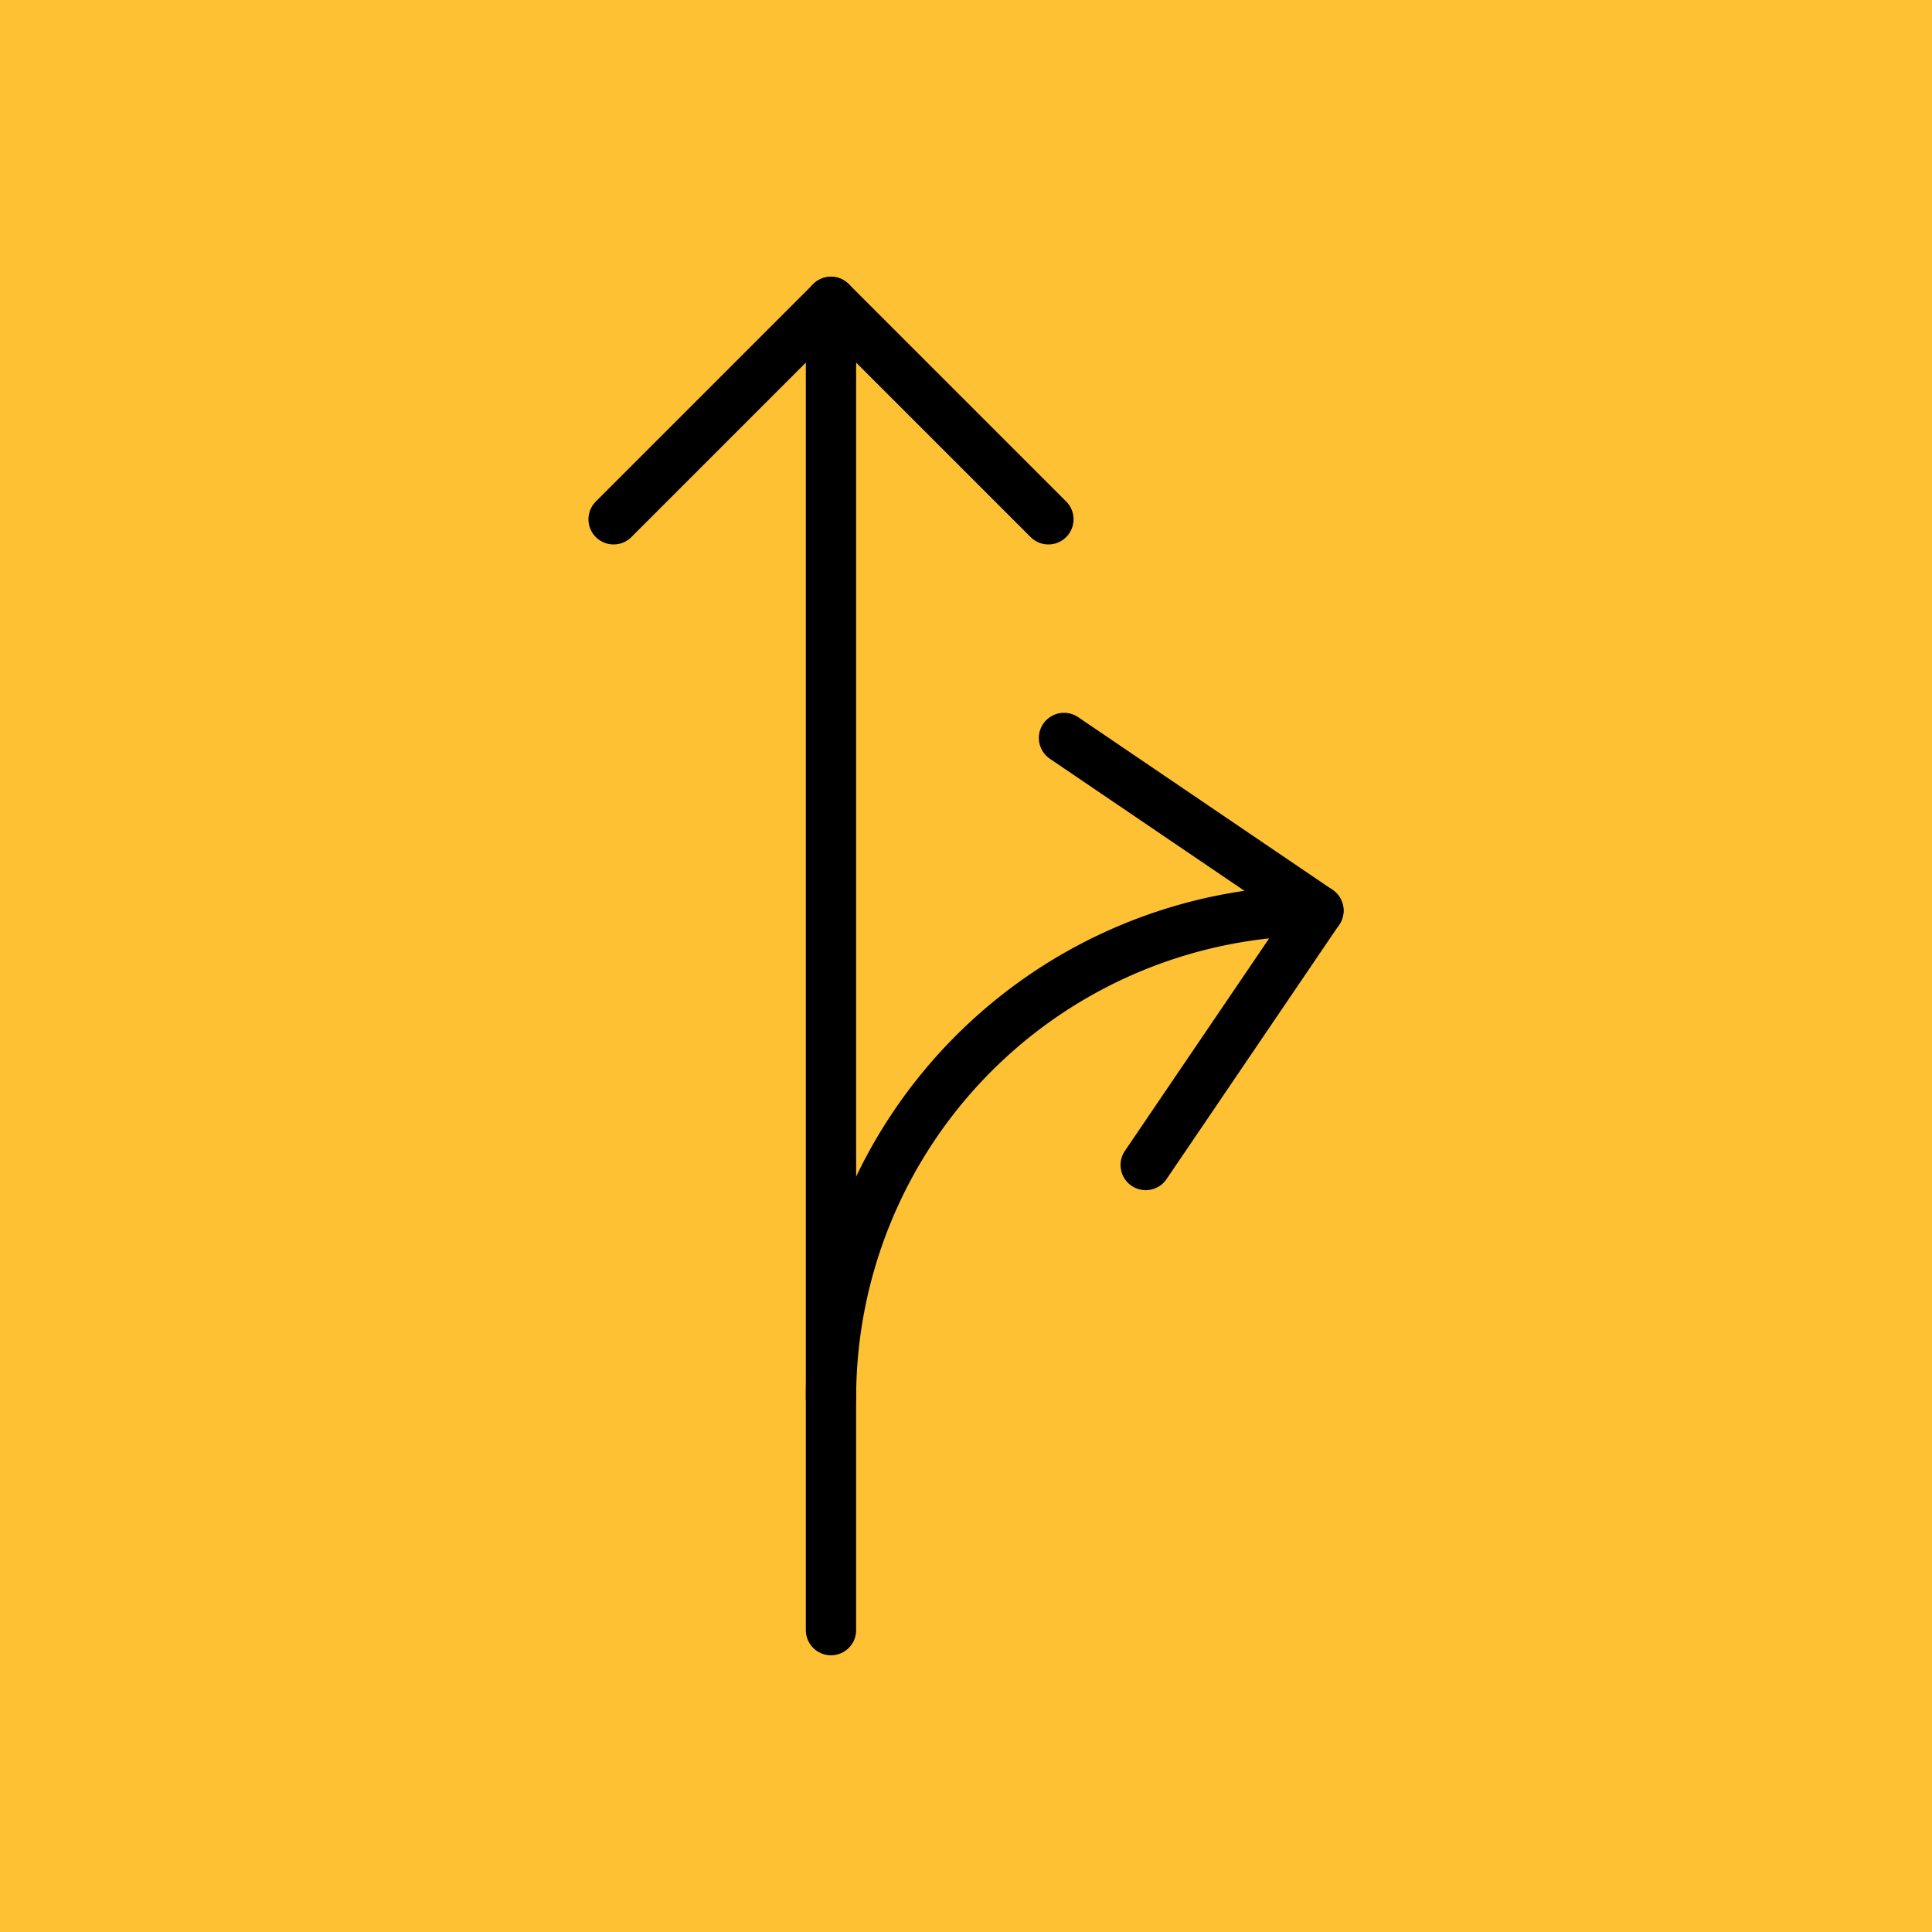 <svg id="Calque_1" data-name="Calque 1" xmlns="http://www.w3.org/2000/svg" width="480" height="480" viewBox="0 0 480 480"><defs><style>.cls-1{fill:#ffc134;}.cls-2{fill:none;stroke:#000;stroke-linecap:round;stroke-linejoin:round;stroke-width:12.5px;}</style></defs><rect class="cls-1" width="480" height="480"/><path id="Tracé_1076" data-name="Tracé 1076" class="cls-2" d="M152.447,129.018,206.456,75l54.018,54.018"/><line id="Ligne_232" data-name="Ligne 232" class="cls-2" x1="206.456" y1="75" x2="206.456" y2="405"/><path id="Tracé_1076-2" data-name="Tracé 1076" class="cls-2" d="M264.348,183.341l63.204,42.897-42.906,63.206"/><path class="cls-2" d="M206.456,347.335A121.097,121.097,0,0,1,327.553,226.238"/></svg>